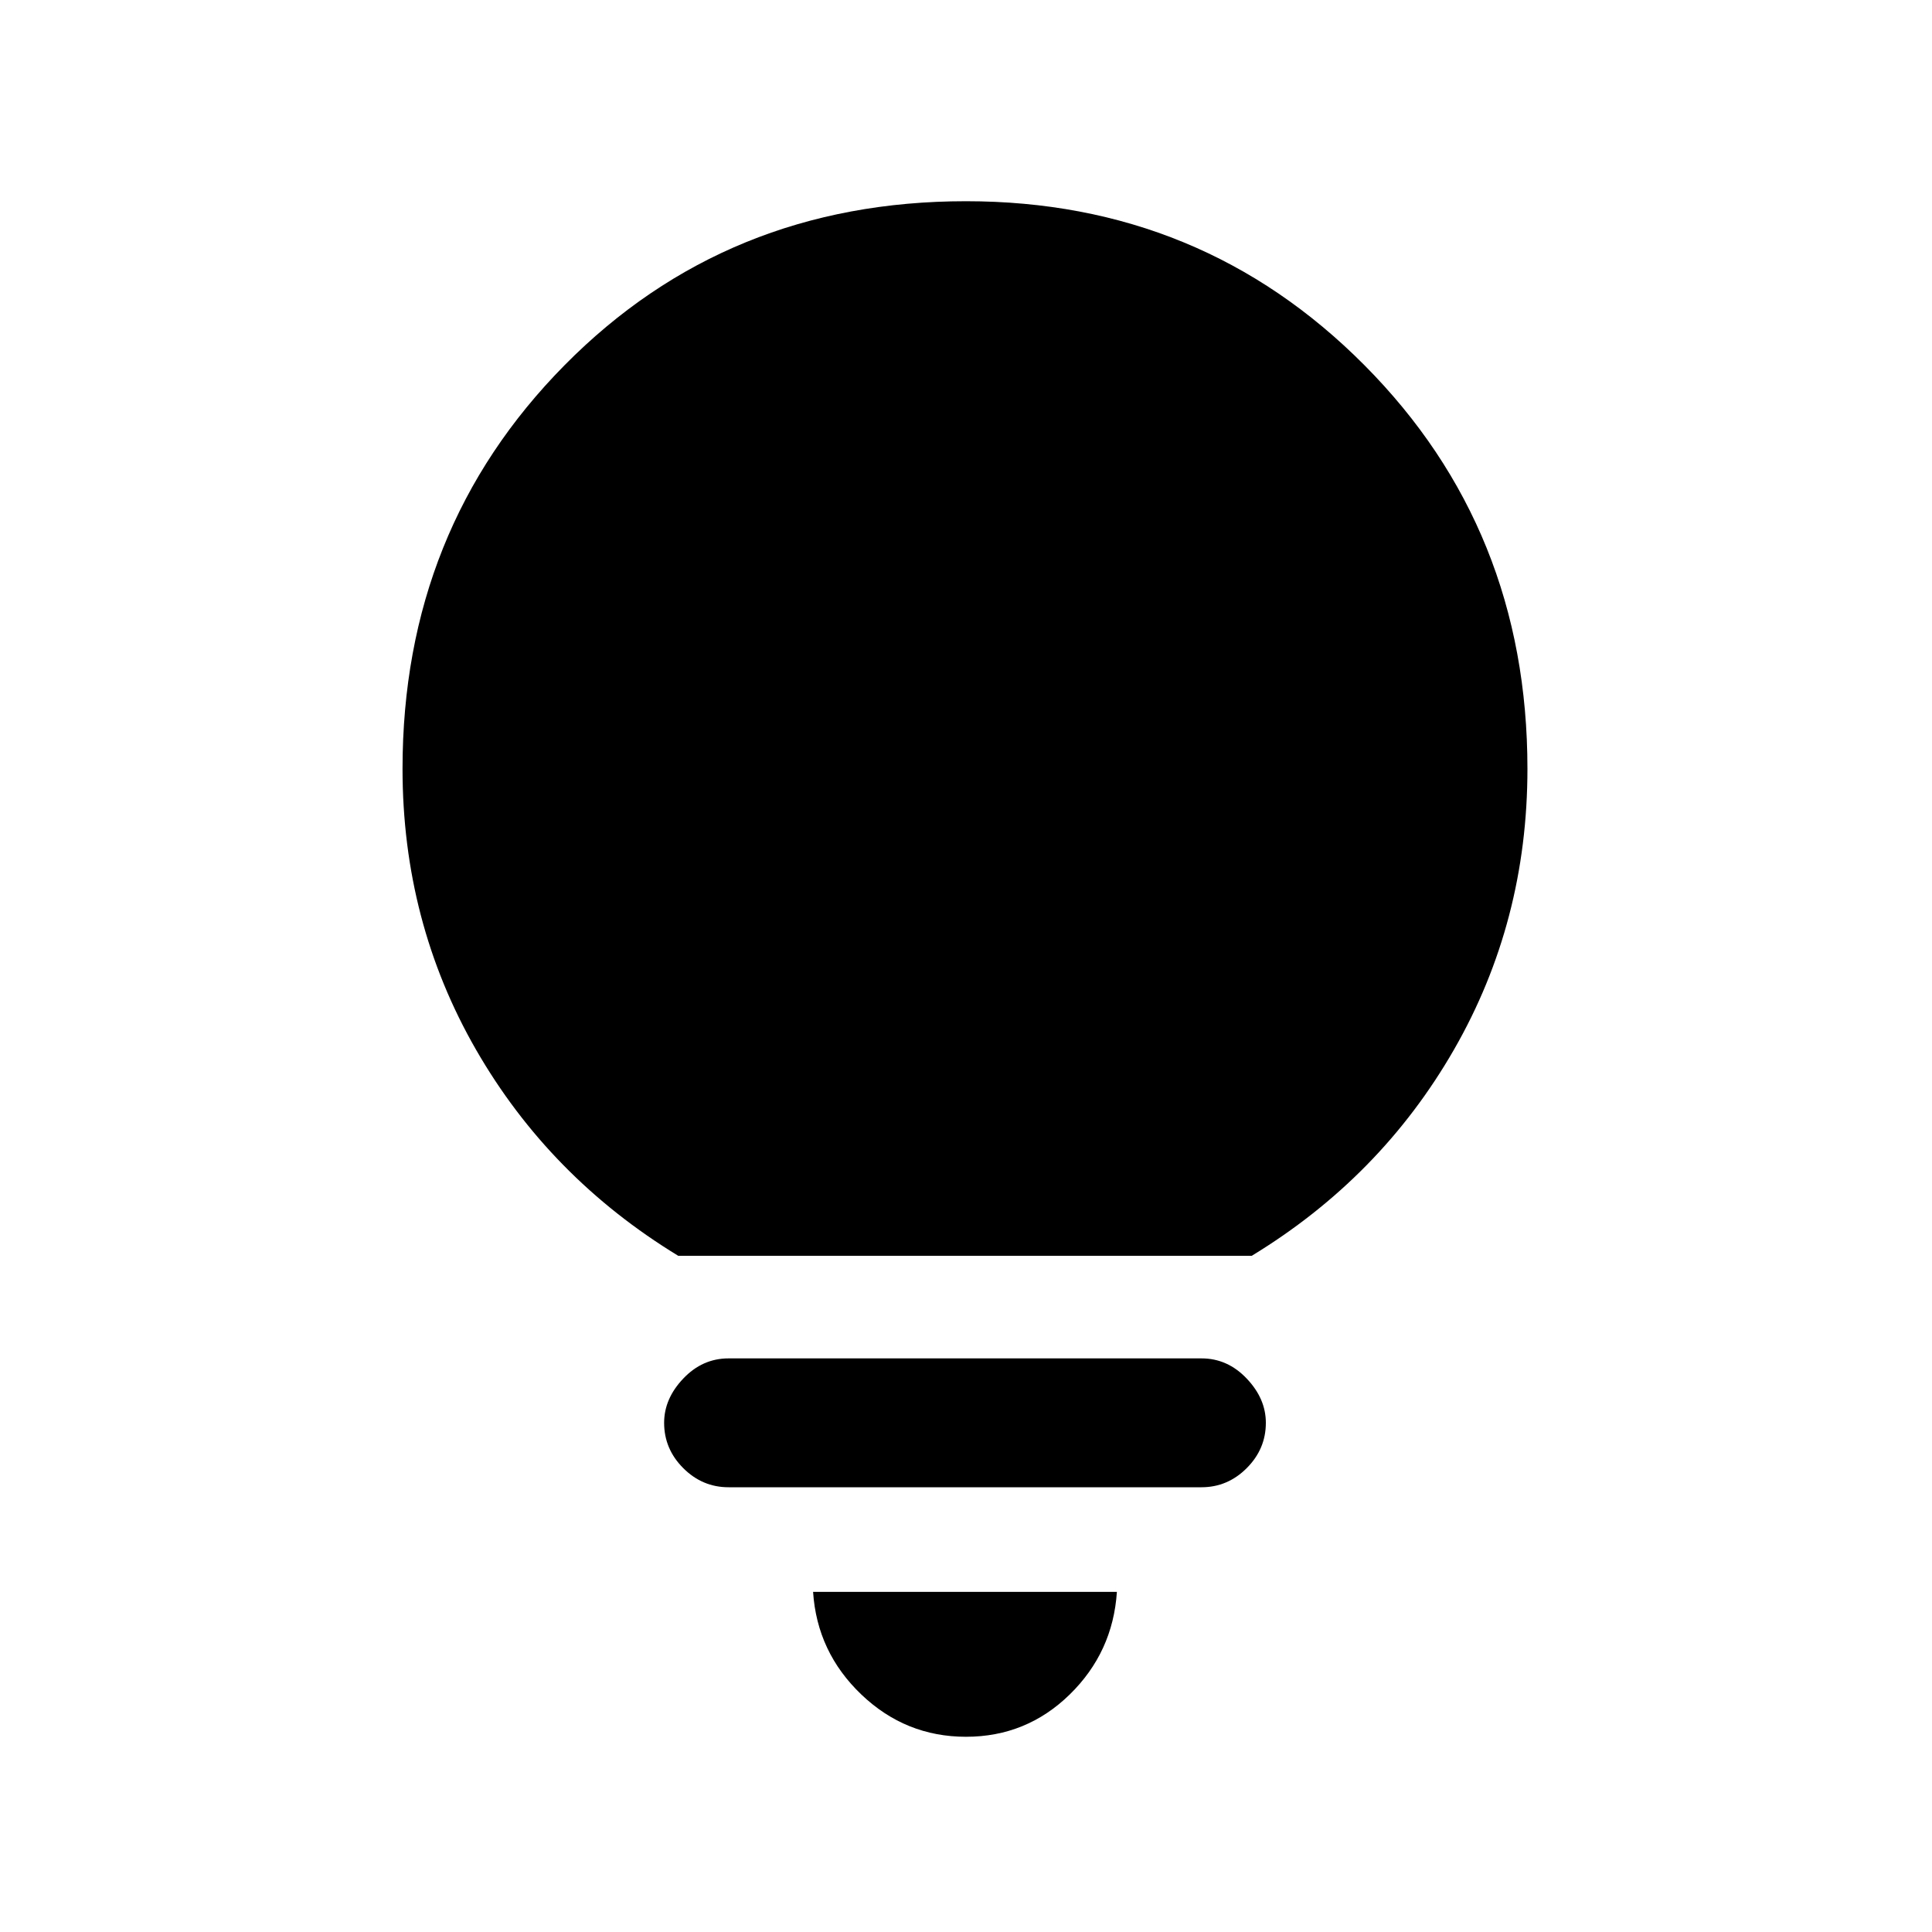 <svg xmlns="http://www.w3.org/2000/svg" height="20" width="20"><path d="M10 17.979q-.625 0-1.083-.437-.459-.438-.5-1.063h3.145q-.041.625-.489 1.063-.448.437-1.073.437Zm-2.458-2.583q-.271 0-.469-.198-.198-.198-.198-.469 0-.25.198-.458.198-.209.469-.209h4.896q.27 0 .468.209.198.208.198.458 0 .271-.198.469-.198.198-.468.198ZM7.021 13q-1.333-.812-2.094-2.135-.76-1.323-.76-2.907 0-2.479 1.677-4.177Q7.521 2.083 10 2.083q2.438 0 4.125 1.698 1.687 1.698 1.687 4.177 0 1.584-.76 2.907T12.958 13Z"/></svg>